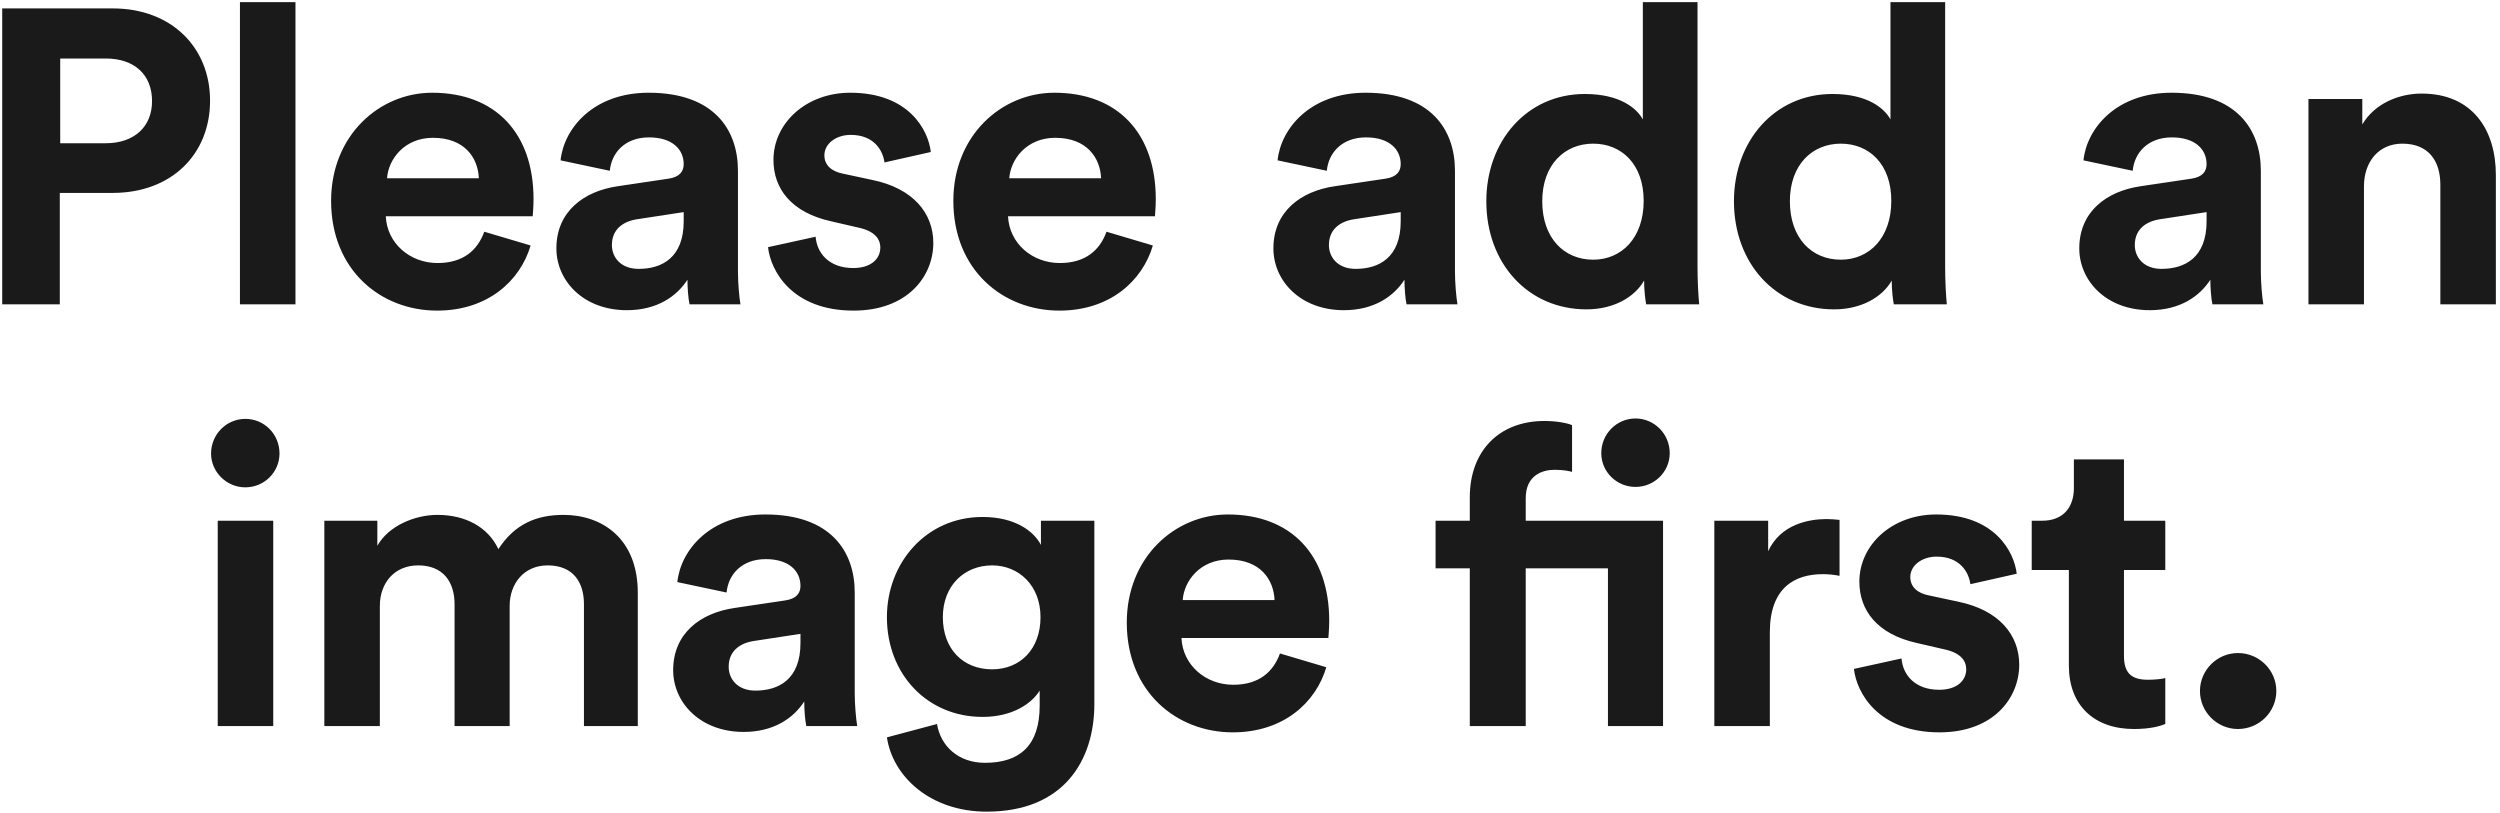 <svg width="575" height="187" viewBox="0 0 575 187" fill="none" xmlns="http://www.w3.org/2000/svg">
<path d="M13.85 32.944V13.456H24.314C30.938 13.456 34.97 17.2 34.97 23.248C34.97 29.104 30.938 32.944 24.314 32.944H13.85ZM25.946 44.368C39.386 44.368 48.314 35.536 48.314 23.152C48.314 10.864 39.386 1.936 25.946 1.936H0.506V70H13.754V44.368H25.946ZM67.957 70V0.496H55.188V70H67.957ZM89.018 41.008C89.306 36.688 92.954 31.696 99.578 31.696C106.874 31.696 109.946 36.304 110.138 41.008H89.018ZM111.386 53.296C109.85 57.52 106.586 60.496 100.634 60.496C94.298 60.496 89.018 55.984 88.73 49.744H122.522C122.522 49.552 122.714 47.632 122.714 45.808C122.714 30.64 113.978 21.328 99.386 21.328C87.29 21.328 76.154 31.12 76.154 46.192C76.154 62.128 87.578 71.44 100.538 71.44C112.154 71.44 119.642 64.624 122.042 56.464L111.386 53.296ZM127.969 57.136C127.969 64.528 134.113 71.344 144.193 71.344C151.201 71.344 155.713 68.08 158.113 64.336C158.113 66.16 158.305 68.752 158.593 70H170.305C170.017 68.368 169.729 65.008 169.729 62.512V39.28C169.729 29.776 164.161 21.328 149.185 21.328C136.513 21.328 129.697 29.488 128.929 36.88L140.257 39.28C140.641 35.152 143.713 31.6 149.281 31.6C154.657 31.6 157.249 34.384 157.249 37.744C157.249 39.376 156.385 40.72 153.697 41.104L142.081 42.832C134.209 43.984 127.969 48.688 127.969 57.136ZM146.881 61.84C142.753 61.84 140.737 59.152 140.737 56.368C140.737 52.72 143.329 50.896 146.593 50.416L157.249 48.784V50.896C157.249 59.248 152.257 61.84 146.881 61.84ZM176.647 56.848C177.223 62.224 182.119 71.44 196.327 71.44C208.711 71.44 214.663 63.568 214.663 55.888C214.663 48.976 209.959 43.312 200.647 41.392L193.927 39.952C191.335 39.472 189.607 38.032 189.607 35.728C189.607 33.04 192.295 31.024 195.655 31.024C201.031 31.024 203.047 34.576 203.431 37.36L214.087 34.96C213.511 29.872 208.999 21.328 195.559 21.328C185.383 21.328 177.895 28.336 177.895 36.784C177.895 43.408 182.023 48.88 191.143 50.896L197.383 52.336C201.031 53.104 202.471 54.832 202.471 56.944C202.471 59.44 200.455 61.648 196.231 61.648C190.663 61.648 187.879 58.192 187.591 54.448L176.647 56.848ZM232.133 41.008C232.421 36.688 236.069 31.696 242.693 31.696C249.989 31.696 253.061 36.304 253.253 41.008H232.133ZM254.501 53.296C252.965 57.52 249.701 60.496 243.749 60.496C237.413 60.496 232.133 55.984 231.845 49.744H265.637C265.637 49.552 265.829 47.632 265.829 45.808C265.829 30.64 257.093 21.328 242.501 21.328C230.405 21.328 219.269 31.12 219.269 46.192C219.269 62.128 230.693 71.44 243.653 71.44C255.269 71.44 262.757 64.624 265.157 56.464L254.501 53.296ZM292.882 57.136C292.882 64.528 299.026 71.344 309.106 71.344C316.114 71.344 320.626 68.08 323.026 64.336C323.026 66.16 323.218 68.752 323.506 70H335.218C334.93 68.368 334.642 65.008 334.642 62.512V39.28C334.642 29.776 329.074 21.328 314.098 21.328C301.426 21.328 294.61 29.488 293.842 36.88L305.17 39.28C305.554 35.152 308.626 31.6 314.194 31.6C319.57 31.6 322.162 34.384 322.162 37.744C322.162 39.376 321.298 40.72 318.61 41.104L306.994 42.832C299.122 43.984 292.882 48.688 292.882 57.136ZM311.794 61.84C307.666 61.84 305.65 59.152 305.65 56.368C305.65 52.72 308.242 50.896 311.506 50.416L322.162 48.784V50.896C322.162 59.248 317.17 61.84 311.794 61.84ZM390.429 0.496H377.853V27.472C376.509 24.976 372.669 21.616 364.509 21.616C351.165 21.616 341.853 32.464 341.853 46.288C341.853 60.592 351.453 71.152 364.893 71.152C371.229 71.152 376.029 68.272 378.141 64.528C378.141 66.736 378.429 69.04 378.621 70H390.813C390.621 68.08 390.429 64.624 390.429 61.456V0.496ZM354.717 46.288C354.717 37.84 359.901 33.04 366.429 33.04C372.957 33.04 378.045 37.744 378.045 46.192C378.045 54.736 372.957 59.728 366.429 59.728C359.709 59.728 354.717 54.736 354.717 46.288ZM447.384 0.496H434.808V27.472C433.464 24.976 429.624 21.616 421.464 21.616C408.12 21.616 398.808 32.464 398.808 46.288C398.808 60.592 408.408 71.152 421.848 71.152C428.184 71.152 432.984 68.272 435.096 64.528C435.096 66.736 435.384 69.04 435.576 70H447.768C447.576 68.08 447.384 64.624 447.384 61.456V0.496ZM411.672 46.288C411.672 37.84 416.856 33.04 423.384 33.04C429.912 33.04 435 37.744 435 46.192C435 54.736 429.912 59.728 423.384 59.728C416.664 59.728 411.672 54.736 411.672 46.288ZM478.234 57.136C478.234 64.528 484.378 71.344 494.458 71.344C501.466 71.344 505.978 68.08 508.378 64.336C508.378 66.16 508.57 68.752 508.858 70H520.57C520.282 68.368 519.994 65.008 519.994 62.512V39.28C519.994 29.776 514.426 21.328 499.45 21.328C486.778 21.328 479.962 29.488 479.194 36.88L490.522 39.28C490.906 35.152 493.978 31.6 499.546 31.6C504.922 31.6 507.514 34.384 507.514 37.744C507.514 39.376 506.65 40.72 503.962 41.104L492.346 42.832C484.474 43.984 478.234 48.688 478.234 57.136ZM497.146 61.84C493.018 61.84 491.002 59.152 491.002 56.368C491.002 52.72 493.594 50.896 496.858 50.416L507.514 48.784V50.896C507.514 59.248 502.522 61.84 497.146 61.84ZM543.712 42.832C543.712 37.36 546.976 33.04 552.544 33.04C558.688 33.04 561.28 37.168 561.28 42.448V70H574.048V40.24C574.048 29.872 568.672 21.52 556.96 21.52C551.872 21.52 546.208 23.728 543.328 28.624V22.768H530.944V70H543.712V42.832ZM62.847 167V119.768H50.079V167H62.847ZM48.543 104.312C48.543 108.536 52.095 112.088 56.415 112.088C60.831 112.088 64.287 108.536 64.287 104.312C64.287 99.896 60.831 96.344 56.415 96.344C52.095 96.344 48.543 99.896 48.543 104.312ZM87.365 167V139.352C87.365 134.168 90.629 130.04 96.197 130.04C101.957 130.04 104.549 133.88 104.549 138.968V167H117.221V139.352C117.221 134.264 120.485 130.04 125.957 130.04C131.813 130.04 134.309 133.88 134.309 138.968V167H146.693V136.376C146.693 123.704 138.341 118.424 129.605 118.424C123.365 118.424 118.373 120.536 114.629 126.296C112.229 121.208 107.045 118.424 100.613 118.424C95.429 118.424 89.381 120.92 86.789 125.528V119.768H74.597V167H87.365ZM154.828 154.136C154.828 161.528 160.972 168.344 171.052 168.344C178.06 168.344 182.572 165.08 184.972 161.336C184.972 163.16 185.164 165.752 185.452 167H197.164C196.876 165.368 196.588 162.008 196.588 159.512V136.28C196.588 126.776 191.02 118.328 176.044 118.328C163.372 118.328 156.556 126.488 155.788 133.88L167.116 136.28C167.5 132.152 170.572 128.6 176.14 128.6C181.516 128.6 184.108 131.384 184.108 134.744C184.108 136.376 183.244 137.72 180.556 138.104L168.94 139.832C161.068 140.984 154.828 145.688 154.828 154.136ZM173.74 158.84C169.612 158.84 167.596 156.152 167.596 153.368C167.596 149.72 170.188 147.896 173.452 147.416L184.108 145.784V147.896C184.108 156.248 179.116 158.84 173.74 158.84ZM203.99 169.592C205.334 178.616 213.974 186.68 226.934 186.68C244.694 186.68 251.702 174.872 251.702 161.912V119.768H239.414V125.336C237.782 122.168 233.462 118.904 225.974 118.904C213.014 118.904 203.99 129.464 203.99 141.944C203.99 155.192 213.398 164.888 225.974 164.888C232.79 164.888 237.206 161.912 239.126 158.84V162.296C239.126 171.416 234.614 175.448 226.55 175.448C220.502 175.448 216.374 171.704 215.51 166.52L203.99 169.592ZM228.182 153.944C221.558 153.944 216.854 149.336 216.854 141.944C216.854 134.648 221.846 130.04 228.182 130.04C234.326 130.04 239.318 134.648 239.318 141.944C239.318 149.24 234.71 153.944 228.182 153.944ZM272.024 138.008C272.312 133.688 275.96 128.696 282.584 128.696C289.88 128.696 292.952 133.304 293.144 138.008H272.024ZM294.392 150.296C292.856 154.52 289.592 157.496 283.64 157.496C277.304 157.496 272.024 152.984 271.736 146.744H305.528C305.528 146.552 305.72 144.632 305.72 142.808C305.72 127.64 296.984 118.328 282.392 118.328C270.296 118.328 259.16 128.12 259.16 143.192C259.16 159.128 270.584 168.44 283.544 168.44C295.16 168.44 302.648 161.624 305.048 153.464L294.392 150.296ZM369.829 130.712V167H382.501V119.768H350.917V114.584C350.917 109.304 354.757 108.056 357.541 108.056C359.653 108.056 360.901 108.344 361.573 108.536V97.784C360.517 97.304 357.925 96.824 355.237 96.824C344.773 96.824 338.053 103.736 338.053 114.392V119.768H330.181V130.712H338.053V167H350.917V130.712H369.829ZM368.293 104.216C368.293 108.536 371.845 111.992 376.165 111.992C380.485 111.992 384.037 108.536 384.037 104.216C384.037 99.8 380.485 96.248 376.165 96.248C371.845 96.248 368.293 99.8 368.293 104.216ZM423.095 119.576C422.135 119.48 421.175 119.384 420.119 119.384C416.087 119.384 409.559 120.536 406.679 126.776V119.768H394.295V167H407.063V145.4C407.063 135.224 412.727 132.056 419.255 132.056C420.407 132.056 421.655 132.152 423.095 132.44V119.576ZM426.406 153.848C426.982 159.224 431.878 168.44 446.086 168.44C458.47 168.44 464.422 160.568 464.422 152.888C464.422 145.976 459.718 140.312 450.406 138.392L443.686 136.952C441.094 136.472 439.366 135.032 439.366 132.728C439.366 130.04 442.054 128.024 445.414 128.024C450.79 128.024 452.806 131.576 453.19 134.36L463.846 131.96C463.27 126.872 458.758 118.328 445.318 118.328C435.142 118.328 427.654 125.336 427.654 133.784C427.654 140.408 431.782 145.88 440.902 147.896L447.142 149.336C450.79 150.104 452.23 151.832 452.23 153.944C452.23 156.44 450.214 158.648 445.99 158.648C440.422 158.648 437.638 155.192 437.35 151.448L426.406 153.848ZM488.512 105.656H476.992V112.28C476.992 116.504 474.688 119.768 469.696 119.768H467.296V131.096H475.84V153.08C475.84 162.2 481.6 167.672 490.816 167.672C494.56 167.672 496.864 167 498.016 166.52V155.96C497.344 156.152 495.616 156.344 494.08 156.344C490.432 156.344 488.512 155 488.512 150.872V131.096H498.016V119.768H488.512V105.656ZM505.988 158.936C505.988 163.736 509.924 167.672 514.724 167.672C519.62 167.672 523.556 163.736 523.556 158.936C523.556 154.136 519.62 150.2 514.724 150.2C509.924 150.2 505.988 154.136 505.988 158.936Z" fill="#1A1A1A"/>
</svg>

